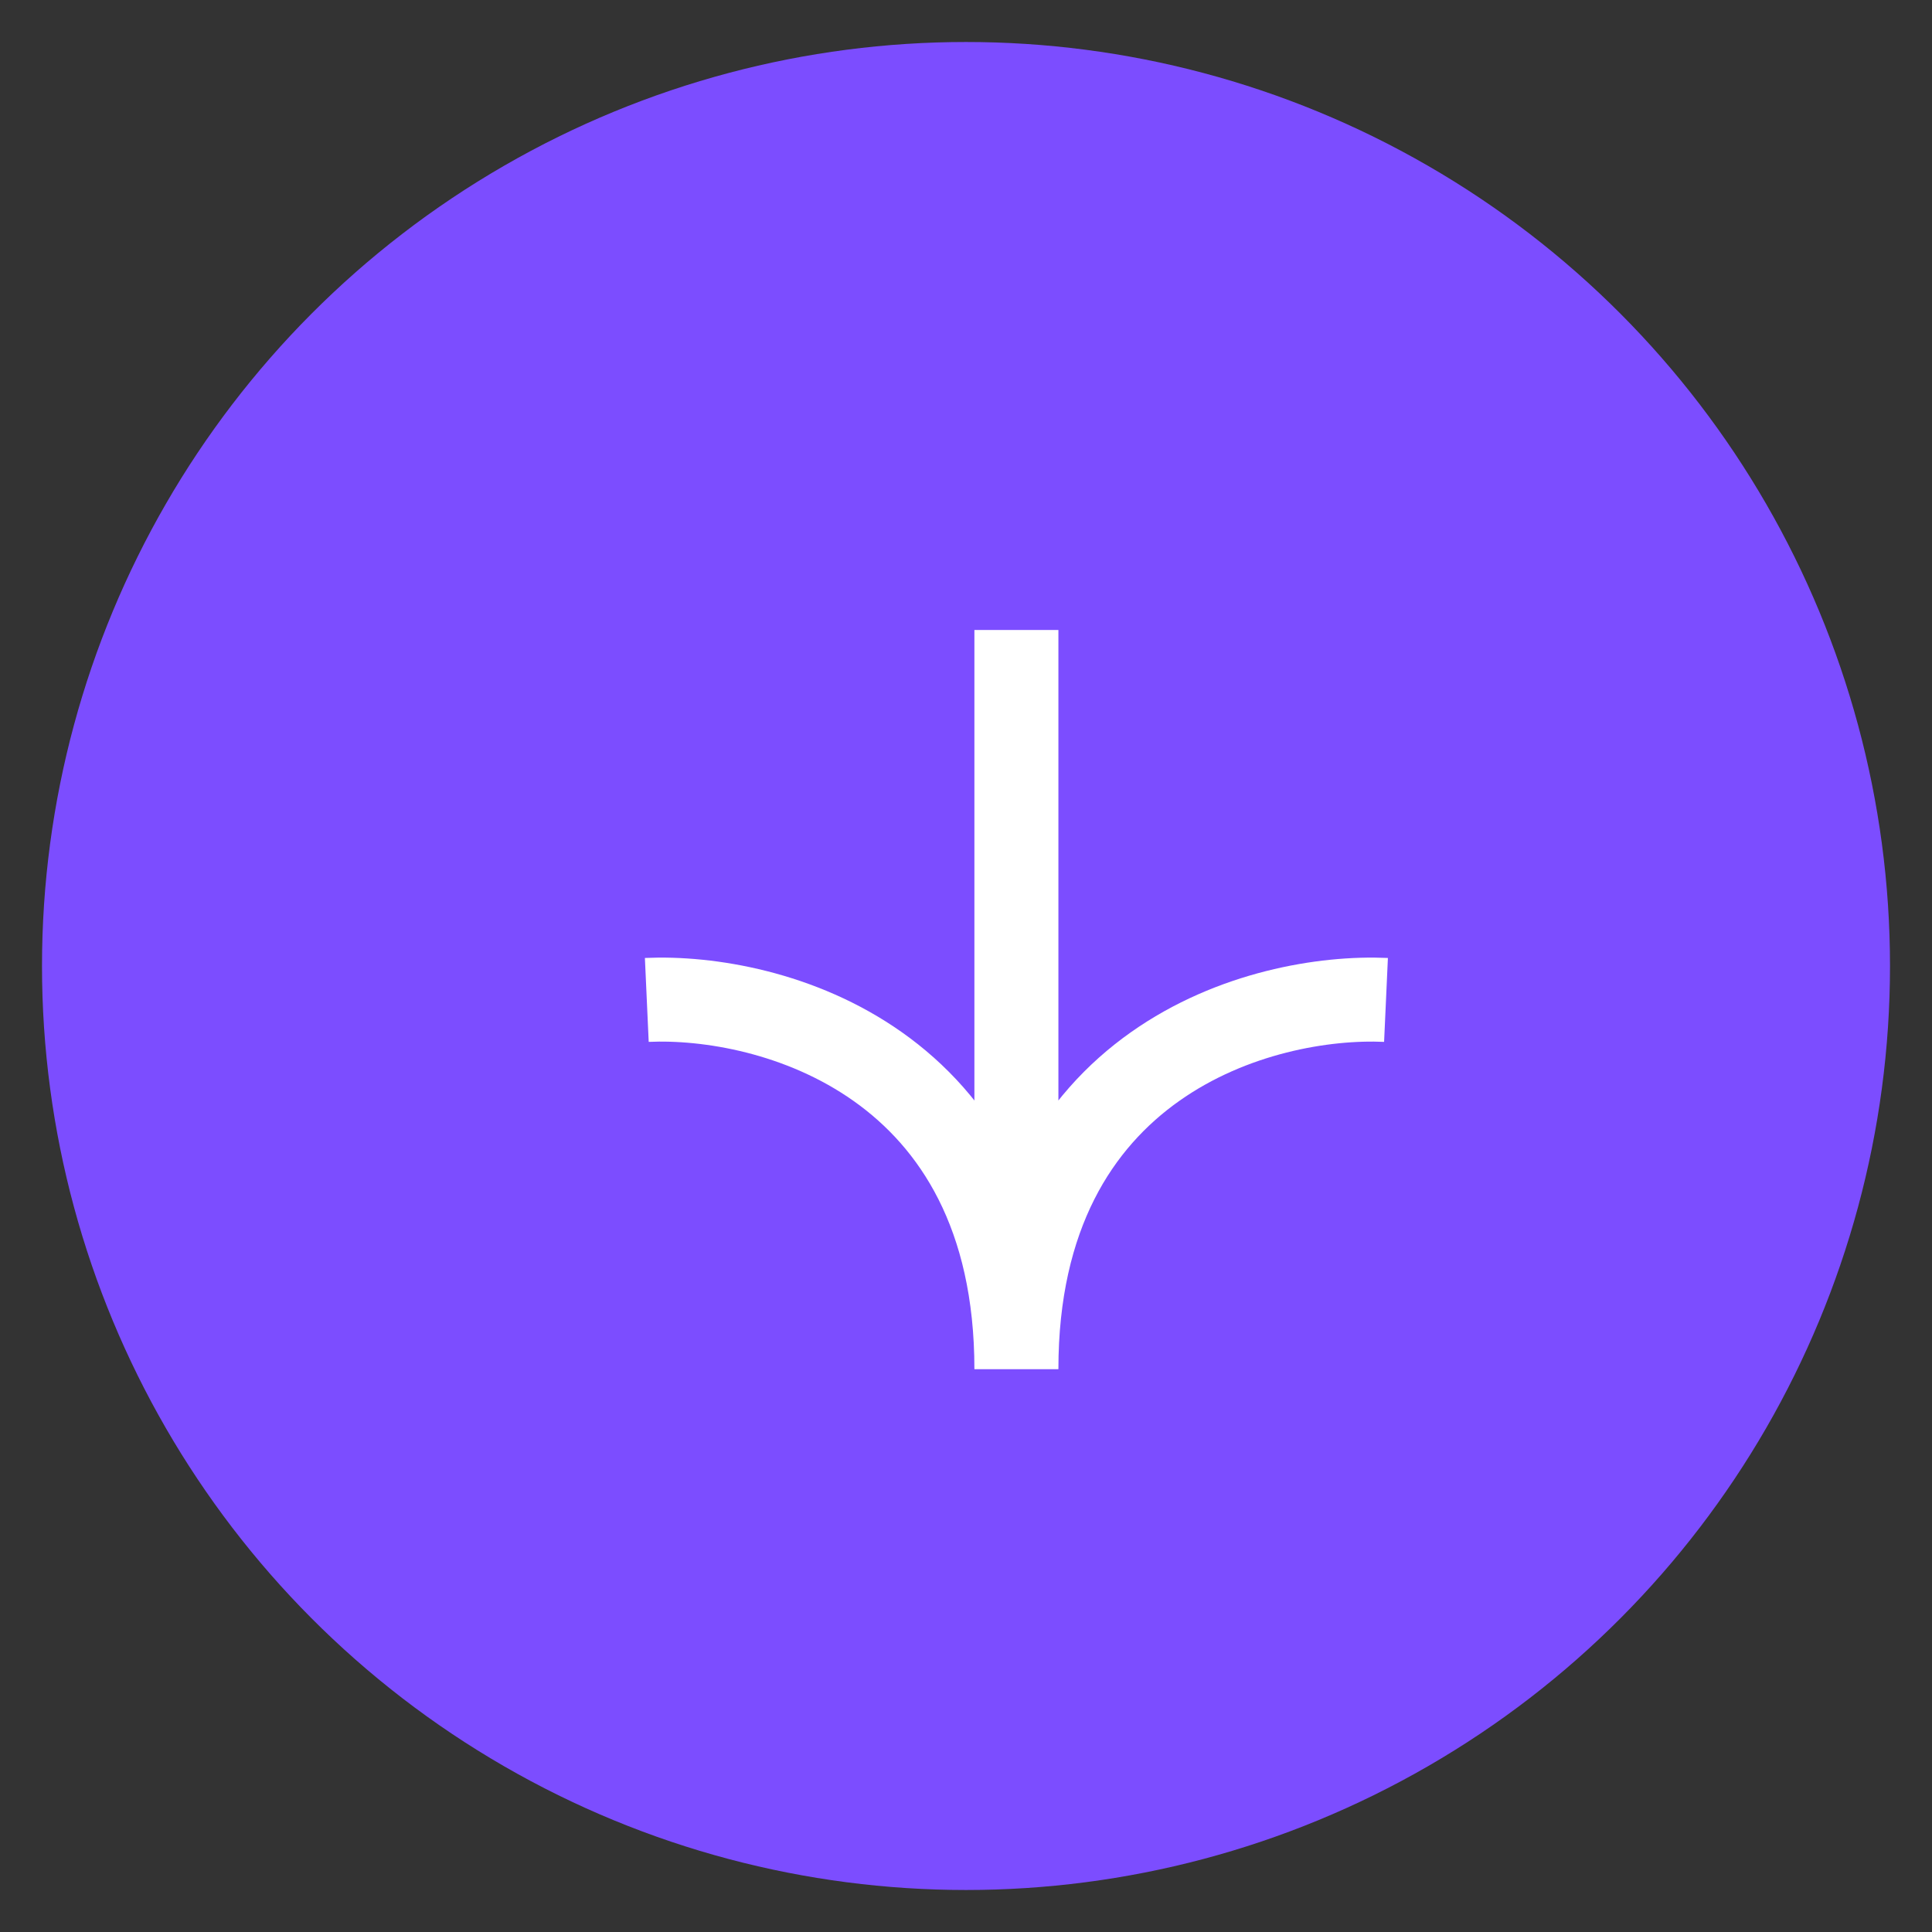 <svg xmlns="http://www.w3.org/2000/svg" width="46" height="46" viewBox="0 0 46 46">
  <rect x="0" y="0" width="46" height="46" fill="#333333" stroke="none"/>
  <!-- Purple circle background -->
  <circle cx="23" cy="23" r="22" fill="#7c4dff" />
  
  <!-- Centered and smaller arrow -->
  <g fill="none" stroke="white" stroke-width="5" transform="translate(15, 15) scale(0.4)">
    <path d="M1 22.019C8.333 21.686 23 25.616 23 44M23 44V0M45 22.019C37.667 21.686 23 25.616 23 44" />
  </g>
</svg>
